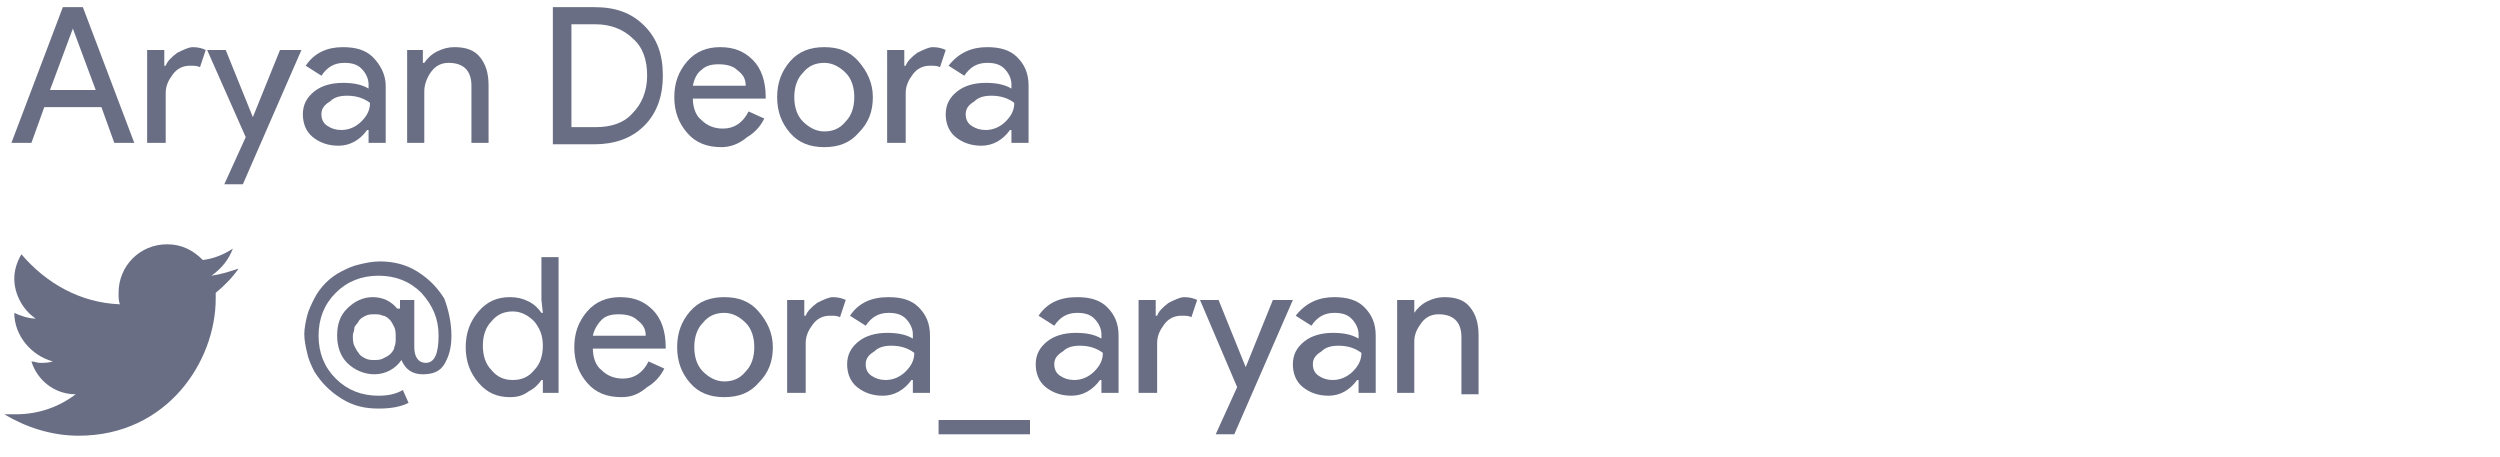<?xml version="1.0" encoding="utf-8"?>
<!-- Generator: Adobe Illustrator 23.0.2, SVG Export Plug-In . SVG Version: 6.00 Build 0)  -->
<svg version="1.1" id="Layer_1" xmlns="http://www.w3.org/2000/svg" xmlns:xlink="http://www.w3.org/1999/xlink" x="0px" y="0px"
	 viewBox="0 0 175 32" enable-background="new 0 0 175 32" xml:space="preserve">
<rect x="0.6" y="0.5" fill="none" width="96.1" height="12.5"/>
<g enable-background="new    ">
	<path fill="#696E84" d="M2.2,10H0.8l3.6-9.5h1.4L9.4,10H8L7.1,7.5h-4L2.2,10z M5.1,2L3.5,6.3h3.2L5.1,2L5.1,2z"/>
	<path fill="#696E84" d="M11.5,10h-1.2V3.5h1.2v1.1h0.1c0.1-0.3,0.4-0.6,0.8-0.9c0.4-0.2,0.8-0.4,1.1-0.4c0.4,0,0.7,0.1,0.9,0.2
		L14,4.7c-0.2-0.1-0.4-0.1-0.7-0.1c-0.5,0-0.9,0.2-1.2,0.6c-0.3,0.4-0.5,0.8-0.5,1.3V10z"/>
	<path fill="#696E84" d="M21.1,3.5L17,12.9h-1.3l1.5-3.3l-2.7-6.1h1.3l1.9,4.7h0l1.9-4.7H21.1z"/>
	<path fill="#696E84" d="M24,3.3c0.9,0,1.6,0.2,2.1,0.7S27,5.2,27,6v4h-1.2V9.1h-0.1c-0.5,0.7-1.2,1.1-2,1.1c-0.7,0-1.3-0.2-1.8-0.6
		c-0.5-0.4-0.7-1-0.7-1.6c0-0.7,0.3-1.2,0.8-1.6c0.5-0.4,1.2-0.6,2-0.6c0.7,0,1.3,0.1,1.8,0.4V5.9c0-0.4-0.2-0.8-0.5-1.1
		c-0.3-0.3-0.7-0.4-1.2-0.4c-0.7,0-1.2,0.3-1.6,0.9l-1.1-0.7C22,3.7,22.9,3.3,24,3.3z M22.5,8c0,0.3,0.1,0.6,0.4,0.8
		c0.3,0.2,0.6,0.3,1,0.3c0.5,0,1-0.2,1.4-0.6s0.6-0.8,0.6-1.3c-0.4-0.3-0.9-0.5-1.6-0.5c-0.5,0-0.9,0.1-1.2,0.4
		C22.6,7.4,22.5,7.7,22.5,8z"/>
	<path fill="#696E84" d="M28.4,3.5h1.2v0.9h0.1c0.2-0.3,0.5-0.6,0.9-0.8c0.4-0.2,0.8-0.3,1.2-0.3c0.8,0,1.4,0.2,1.8,0.7
		c0.4,0.5,0.6,1.1,0.6,2V10h-1.2V6c0-1.1-0.6-1.6-1.6-1.6c-0.5,0-0.9,0.2-1.2,0.6c-0.3,0.4-0.5,0.9-0.5,1.4V10h-1.2V3.5z"/>
	<path fill="#696E84" d="M38.7,10V0.5h2.9c1.5,0,2.6,0.4,3.5,1.3s1.3,2,1.3,3.5c0,1.4-0.4,2.6-1.3,3.5c-0.9,0.9-2.1,1.3-3.5,1.3
		H38.7z M40,1.7v7.2h1.7c1.1,0,2-0.3,2.6-1c0.6-0.6,1-1.5,1-2.6c0-1.1-0.3-2-1-2.6c-0.6-0.6-1.5-1-2.6-1H40z"/>
	<path fill="#696E84" d="M50.5,10.3c-1,0-1.8-0.3-2.4-1c-0.6-0.7-0.9-1.5-0.9-2.5c0-1,0.3-1.8,0.9-2.5s1.4-1,2.3-1
		c1,0,1.7,0.3,2.3,0.9s0.9,1.5,0.9,2.6l0,0.1h-5.1c0,0.6,0.2,1.2,0.6,1.5c0.4,0.4,0.9,0.6,1.5,0.6c0.8,0,1.4-0.4,1.8-1.2l1.1,0.5
		c-0.3,0.6-0.7,1-1.2,1.3C51.7,10.1,51.1,10.3,50.5,10.3z M48.5,6h3.7c0-0.5-0.2-0.8-0.6-1.1c-0.3-0.3-0.8-0.4-1.3-0.4
		c-0.5,0-0.9,0.1-1.2,0.4C48.8,5.1,48.6,5.5,48.5,6z"/>
	<path fill="#696E84" d="M54.4,6.8c0-1,0.3-1.8,0.9-2.5c0.6-0.7,1.4-1,2.4-1c1,0,1.8,0.3,2.4,1c0.6,0.7,1,1.5,1,2.5
		c0,1-0.3,1.8-1,2.5c-0.6,0.7-1.4,1-2.4,1c-1,0-1.8-0.3-2.4-1C54.7,8.6,54.4,7.8,54.4,6.8z M55.6,6.8c0,0.7,0.2,1.3,0.6,1.7
		c0.4,0.4,0.9,0.7,1.5,0.7c0.6,0,1.1-0.2,1.5-0.7c0.4-0.4,0.6-1,0.6-1.7c0-0.7-0.2-1.3-0.6-1.7c-0.4-0.4-0.9-0.7-1.5-0.7
		c-0.6,0-1.1,0.2-1.5,0.7C55.8,5.5,55.6,6.1,55.6,6.8z"/>
	<path fill="#696E84" d="M63.3,10h-1.2V3.5h1.2v1.1h0.1c0.1-0.3,0.4-0.6,0.8-0.9c0.4-0.2,0.8-0.4,1.1-0.4c0.4,0,0.7,0.1,0.9,0.2
		l-0.4,1.2c-0.2-0.1-0.4-0.1-0.7-0.1c-0.5,0-0.9,0.2-1.2,0.6c-0.3,0.4-0.5,0.8-0.5,1.3V10z"/>
	<path fill="#696E84" d="M69.1,3.3c0.9,0,1.6,0.2,2.1,0.7s0.8,1.1,0.8,2v4h-1.2V9.1h-0.1c-0.5,0.7-1.2,1.1-2,1.1
		c-0.7,0-1.3-0.2-1.8-0.6c-0.5-0.4-0.7-1-0.7-1.6c0-0.7,0.3-1.2,0.8-1.6c0.5-0.4,1.2-0.6,2-0.6c0.7,0,1.3,0.1,1.8,0.4V5.9
		c0-0.4-0.2-0.8-0.5-1.1c-0.3-0.3-0.7-0.4-1.2-0.4c-0.7,0-1.2,0.3-1.6,0.9l-1.1-0.7C67.1,3.7,68,3.3,69.1,3.3z M67.6,8
		c0,0.3,0.1,0.6,0.4,0.8c0.3,0.2,0.6,0.3,1,0.3c0.5,0,1-0.2,1.4-0.6s0.6-0.8,0.6-1.3c-0.4-0.3-0.9-0.5-1.6-0.5
		c-0.5,0-0.9,0.1-1.2,0.4C67.7,7.4,67.6,7.7,67.6,8z"/>
</g>
<rect x="20.6" y="18" fill="none" width="96.1" height="12.5"/>
<g enable-background="new    ">
	<path fill="#696E84" d="M31.6,23.5c0,0.9-0.2,1.5-0.5,2s-0.8,0.7-1.5,0.7c-0.7,0-1.2-0.3-1.5-1c-0.4,0.6-1.1,1-1.9,1
		c-0.7,0-1.4-0.3-1.9-0.8c-0.5-0.5-0.7-1.2-0.7-1.9c0-0.8,0.2-1.4,0.7-1.9c0.5-0.5,1.1-0.8,1.8-0.8c0.7,0,1.3,0.3,1.7,0.8H28V21h1
		v3.3c0,0.7,0.3,1.1,0.8,1.1c0.6,0,0.9-0.6,0.9-1.9c0-1.2-0.4-2.1-1.2-3c-0.8-0.8-1.8-1.2-3-1.2c-1.2,0-2.2,0.4-3,1.2
		c-0.8,0.8-1.2,1.8-1.2,3c0,1.2,0.4,2.2,1.2,3c0.8,0.8,1.8,1.2,3,1.2c0.6,0,1.2-0.1,1.7-0.4l0.4,0.9c-0.6,0.3-1.3,0.4-2.1,0.4
		c-1,0-1.8-0.2-2.6-0.7c-0.8-0.5-1.4-1.1-1.9-1.9c-0.2-0.4-0.4-0.8-0.5-1.3c-0.1-0.4-0.2-0.9-0.2-1.3c0-0.4,0.1-0.9,0.2-1.3
		c0.1-0.4,0.3-0.8,0.5-1.2c0.2-0.4,0.5-0.8,0.8-1.1c0.3-0.3,0.7-0.6,1.1-0.8c0.4-0.2,0.8-0.4,1.3-0.5c0.4-0.1,0.9-0.2,1.4-0.2
		c0.9,0,1.8,0.2,2.6,0.7c0.8,0.5,1.4,1.1,1.9,1.9C31.4,21.7,31.6,22.6,31.6,23.5z M24.7,23.5c0,0.2,0,0.5,0.1,0.7s0.2,0.4,0.3,0.5
		c0.1,0.2,0.3,0.3,0.5,0.4c0.2,0.1,0.4,0.1,0.6,0.1c0.2,0,0.4,0,0.6-0.1c0.2-0.1,0.4-0.2,0.5-0.3c0.1-0.1,0.3-0.3,0.3-0.5
		c0.1-0.2,0.1-0.4,0.1-0.7c0-0.2,0-0.5-0.1-0.7c-0.1-0.2-0.2-0.4-0.3-0.5c-0.1-0.1-0.3-0.3-0.5-0.3c-0.2-0.1-0.4-0.1-0.6-0.1
		c-0.2,0-0.4,0-0.6,0.1c-0.2,0.1-0.4,0.2-0.5,0.4c-0.1,0.2-0.3,0.3-0.3,0.5S24.7,23.3,24.7,23.5z"/>
	<path fill="#696E84" d="M35.7,27.8c-0.9,0-1.6-0.3-2.2-1c-0.6-0.7-0.9-1.5-0.9-2.5s0.3-1.8,0.9-2.5c0.6-0.7,1.3-1,2.2-1
		c0.5,0,0.9,0.1,1.3,0.3c0.4,0.2,0.7,0.5,0.9,0.8H38L37.9,21v-3h1.2v9.5H38v-0.9h-0.1c-0.2,0.3-0.5,0.6-0.9,0.8
		C36.6,27.7,36.2,27.8,35.7,27.8z M35.9,26.6c0.6,0,1.1-0.2,1.5-0.7c0.4-0.4,0.6-1,0.6-1.7c0-0.7-0.2-1.2-0.6-1.7
		c-0.4-0.4-0.9-0.7-1.5-0.7c-0.6,0-1.1,0.2-1.5,0.7c-0.4,0.4-0.6,1-0.6,1.7c0,0.7,0.2,1.3,0.6,1.7C34.8,26.4,35.3,26.6,35.9,26.6z"
		/>
	<path fill="#696E84" d="M43.5,27.8c-1,0-1.8-0.3-2.4-1c-0.6-0.7-0.9-1.5-0.9-2.5c0-1,0.3-1.8,0.9-2.5s1.4-1,2.3-1
		c1,0,1.7,0.3,2.3,0.9s0.9,1.5,0.9,2.6l0,0.1h-5.1c0,0.6,0.2,1.2,0.6,1.5c0.4,0.4,0.9,0.6,1.5,0.6c0.8,0,1.4-0.4,1.8-1.2l1.1,0.5
		c-0.3,0.6-0.7,1-1.2,1.3C44.7,27.6,44.2,27.8,43.5,27.8z M41.5,23.5h3.7c0-0.5-0.2-0.8-0.6-1.1c-0.3-0.3-0.8-0.4-1.3-0.4
		c-0.5,0-0.9,0.1-1.2,0.4C41.9,22.6,41.6,23,41.5,23.5z"/>
	<path fill="#696E84" d="M47.4,24.3c0-1,0.3-1.8,0.9-2.5c0.6-0.7,1.4-1,2.4-1c1,0,1.8,0.3,2.4,1c0.6,0.7,1,1.5,1,2.5
		c0,1-0.3,1.8-1,2.5c-0.6,0.7-1.4,1-2.4,1c-1,0-1.8-0.3-2.4-1C47.7,26.1,47.4,25.3,47.4,24.3z M48.6,24.3c0,0.7,0.2,1.3,0.6,1.7
		c0.4,0.4,0.9,0.7,1.5,0.7c0.6,0,1.1-0.2,1.5-0.7c0.4-0.4,0.6-1,0.6-1.7c0-0.7-0.2-1.3-0.6-1.7c-0.4-0.4-0.9-0.7-1.5-0.7
		c-0.6,0-1.1,0.2-1.5,0.7C48.8,23,48.6,23.6,48.6,24.3z"/>
	<path fill="#696E84" d="M56.3,27.5h-1.2V21h1.2v1.1h0.1c0.1-0.3,0.4-0.6,0.8-0.9c0.4-0.2,0.8-0.4,1.1-0.4c0.4,0,0.7,0.1,0.9,0.2
		l-0.4,1.2c-0.2-0.1-0.4-0.1-0.7-0.1c-0.5,0-0.9,0.2-1.2,0.6c-0.3,0.4-0.5,0.8-0.5,1.3V27.5z"/>
	<path fill="#696E84" d="M62.2,20.8c0.9,0,1.6,0.2,2.1,0.7s0.8,1.1,0.8,2v4h-1.2v-0.9h-0.1c-0.5,0.7-1.2,1.1-2,1.1
		c-0.7,0-1.3-0.2-1.8-0.6c-0.5-0.4-0.7-1-0.7-1.6c0-0.7,0.3-1.2,0.8-1.6c0.5-0.4,1.2-0.6,2-0.6c0.7,0,1.3,0.1,1.8,0.4v-0.3
		c0-0.4-0.2-0.8-0.5-1.1c-0.3-0.3-0.7-0.4-1.2-0.4c-0.7,0-1.2,0.3-1.6,0.9l-1.1-0.7C60.1,21.2,61,20.8,62.2,20.8z M60.6,25.5
		c0,0.3,0.1,0.6,0.4,0.8c0.3,0.2,0.6,0.3,1,0.3c0.5,0,1-0.2,1.4-0.6s0.6-0.8,0.6-1.3c-0.4-0.3-0.9-0.5-1.6-0.5
		c-0.5,0-0.9,0.1-1.2,0.4C60.7,24.9,60.6,25.2,60.6,25.5z"/>
	<path fill="#696E84" d="M72.1,30.4h-6.4v-1h6.4V30.4z"/>
	<path fill="#696E84" d="M75.4,20.8c0.9,0,1.6,0.2,2.1,0.7s0.8,1.1,0.8,2v4h-1.2v-0.9h-0.1c-0.5,0.7-1.2,1.1-2,1.1
		c-0.7,0-1.3-0.2-1.8-0.6c-0.5-0.4-0.7-1-0.7-1.6c0-0.7,0.3-1.2,0.8-1.6c0.5-0.4,1.2-0.6,2-0.6c0.7,0,1.3,0.1,1.8,0.4v-0.3
		c0-0.4-0.2-0.8-0.5-1.1c-0.3-0.3-0.7-0.4-1.2-0.4c-0.7,0-1.2,0.3-1.6,0.9l-1.1-0.7C73.3,21.2,74.2,20.8,75.4,20.8z M73.8,25.5
		c0,0.3,0.1,0.6,0.4,0.8c0.3,0.2,0.6,0.3,1,0.3c0.5,0,1-0.2,1.4-0.6s0.6-0.8,0.6-1.3c-0.4-0.3-0.9-0.5-1.6-0.5
		c-0.5,0-0.9,0.1-1.2,0.4C73.9,24.9,73.8,25.2,73.8,25.5z"/>
	<path fill="#696E84" d="M80.9,27.5h-1.2V21h1.2v1.1h0.1c0.1-0.3,0.4-0.6,0.8-0.9c0.4-0.2,0.8-0.4,1.1-0.4c0.4,0,0.7,0.1,0.9,0.2
		l-0.4,1.2c-0.2-0.1-0.4-0.1-0.7-0.1c-0.5,0-0.9,0.2-1.2,0.6c-0.3,0.4-0.5,0.8-0.5,1.3V27.5z"/>
	<path fill="#696E84" d="M90.5,21l-4.1,9.4h-1.3l1.5-3.3L84,21h1.3l1.9,4.7h0l1.9-4.7H90.5z"/>
	<path fill="#696E84" d="M93.4,20.8c0.9,0,1.6,0.2,2.1,0.7s0.8,1.1,0.8,2v4h-1.2v-0.9h-0.1c-0.5,0.7-1.2,1.1-2,1.1
		c-0.7,0-1.3-0.2-1.8-0.6c-0.5-0.4-0.7-1-0.7-1.6c0-0.7,0.3-1.2,0.8-1.6c0.5-0.4,1.2-0.6,2-0.6c0.7,0,1.3,0.1,1.8,0.4v-0.3
		c0-0.4-0.2-0.8-0.5-1.1c-0.3-0.3-0.7-0.4-1.2-0.4c-0.7,0-1.2,0.3-1.6,0.9l-1.1-0.7C91.4,21.2,92.3,20.8,93.4,20.8z M91.9,25.5
		c0,0.3,0.1,0.6,0.4,0.8c0.3,0.2,0.6,0.3,1,0.3c0.5,0,1-0.2,1.4-0.6s0.6-0.8,0.6-1.3c-0.4-0.3-0.9-0.5-1.6-0.5
		c-0.5,0-0.9,0.1-1.2,0.4C92,24.9,91.9,25.2,91.9,25.5z"/>
	<path fill="#696E84" d="M97.8,21h1.2v0.9H99c0.2-0.3,0.5-0.6,0.9-0.8c0.4-0.2,0.8-0.3,1.2-0.3c0.8,0,1.4,0.2,1.8,0.7
		c0.4,0.5,0.6,1.1,0.6,2v4.1h-1.2v-4c0-1.1-0.6-1.6-1.6-1.6c-0.5,0-0.9,0.2-1.2,0.6S99,23.4,99,23.9v3.6h-1.2V21z"/>
</g>
<path fill="#696E84" d="M15.1,20.5c0,0.1,0,0.3,0,0.4c0,4.4-3.4,9.6-9.6,9.6c-1.9,0-3.7-0.6-5.2-1.5c0.3,0,0.5,0,0.8,0
	c1.6,0,3-0.5,4.2-1.4c-1.5,0-2.7-1-3.1-2.3c0.2,0,0.4,0.1,0.6,0.1c0.3,0,0.6,0,0.9-0.1C2.2,24.9,1,23.5,1,21.9l0,0
	c0.4,0.2,1,0.4,1.5,0.4C1.6,21.7,1,20.6,1,19.5c0-0.6,0.2-1.2,0.5-1.7c1.7,2,4.1,3.4,6.9,3.5c-0.1-0.2-0.1-0.5-0.1-0.8
	c0-1.9,1.5-3.4,3.4-3.4c1,0,1.8,0.4,2.5,1.1c0.8-0.1,1.5-0.4,2.1-0.8c-0.3,0.8-0.8,1.4-1.5,1.9c0.7-0.1,1.3-0.3,1.9-0.5
	C16.3,19.4,15.7,20,15.1,20.5L15.1,20.5z"/>
</svg>
